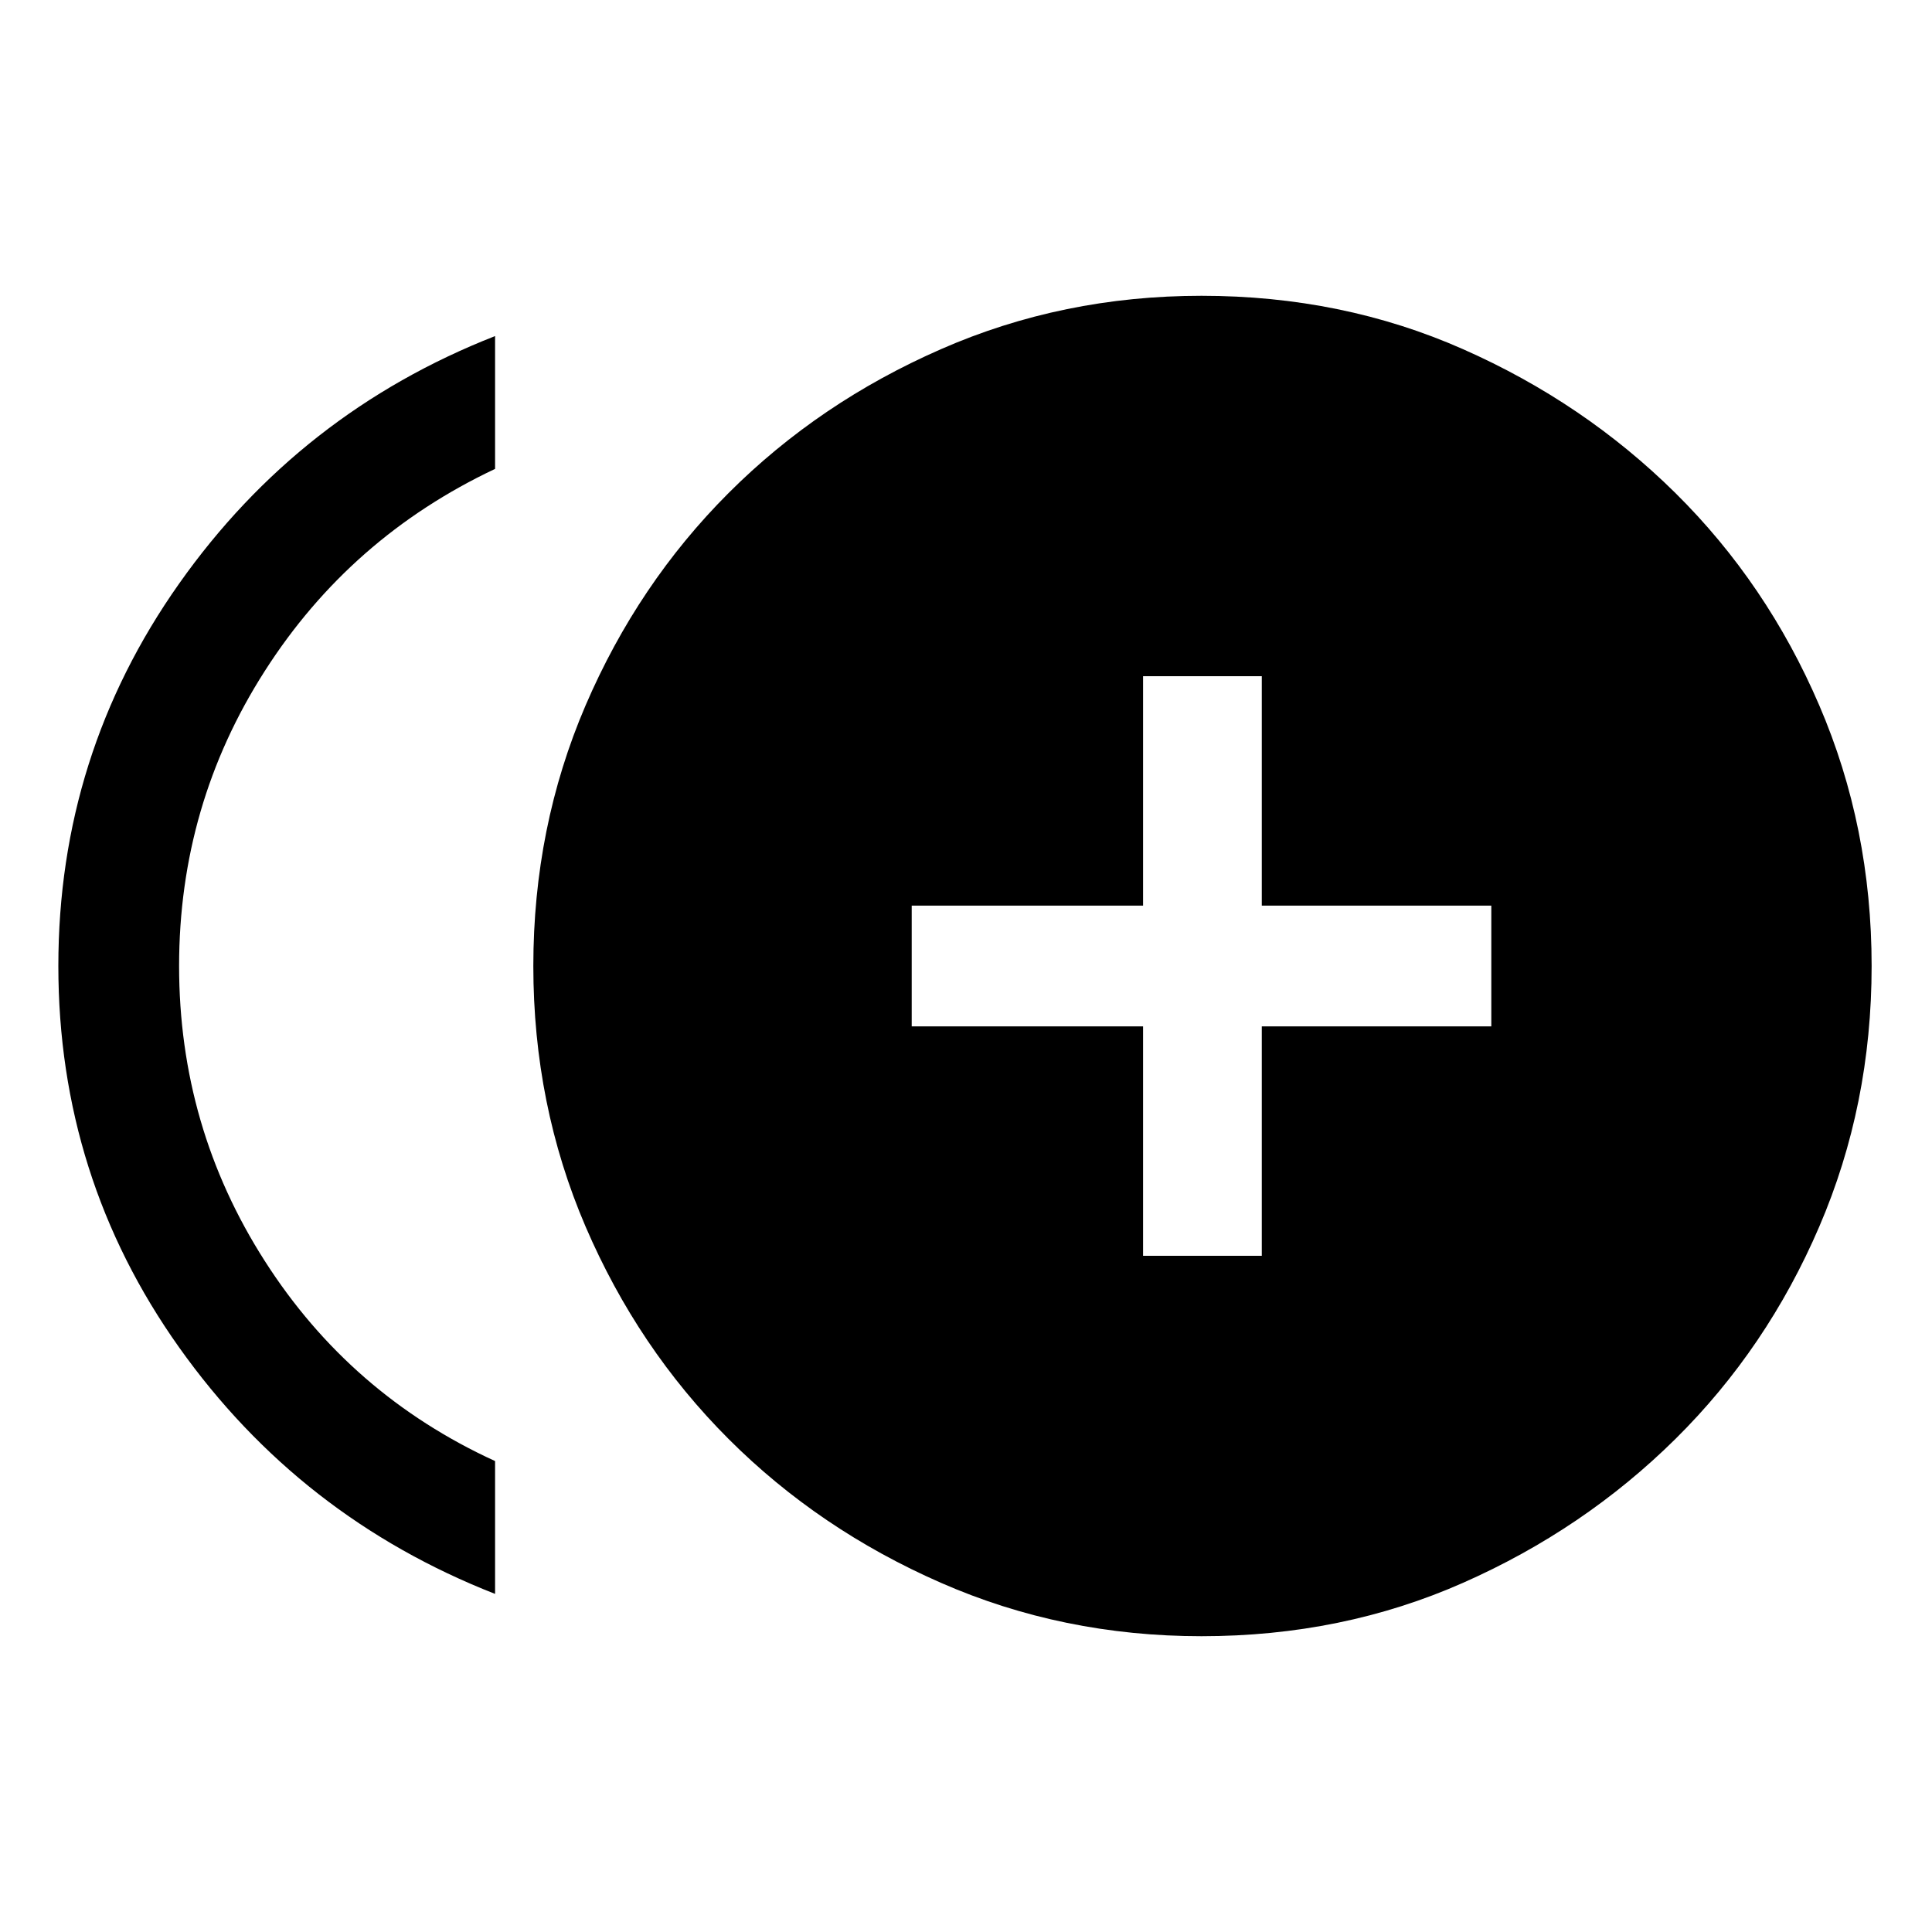 <svg xmlns="http://www.w3.org/2000/svg" height="20" width="20"><path d="M11.833 13H13.062V10.625H15.438V9.375H13.062V7H11.833V9.375H9.438V10.625H11.833ZM5.125 16.5Q3.104 15.708 1.854 13.948Q0.604 12.188 0.604 10Q0.604 7.812 1.854 6.042Q3.104 4.271 5.125 3.479V4.854Q3.625 5.562 2.74 6.948Q1.854 8.333 1.854 10Q1.854 11.667 2.74 13.052Q3.625 14.438 5.125 15.125ZM12.438 16.938Q11 16.938 9.74 16.385Q8.479 15.833 7.542 14.896Q6.604 13.958 6.062 12.698Q5.521 11.438 5.521 10Q5.521 8.562 6.062 7.302Q6.604 6.042 7.542 5.104Q8.479 4.167 9.74 3.615Q11 3.062 12.438 3.062Q13.896 3.062 15.146 3.615Q16.396 4.167 17.344 5.104Q18.292 6.042 18.833 7.302Q19.375 8.562 19.375 10Q19.375 11.438 18.833 12.698Q18.292 13.958 17.344 14.896Q16.396 15.833 15.146 16.385Q13.896 16.938 12.438 16.938Z"/></svg>